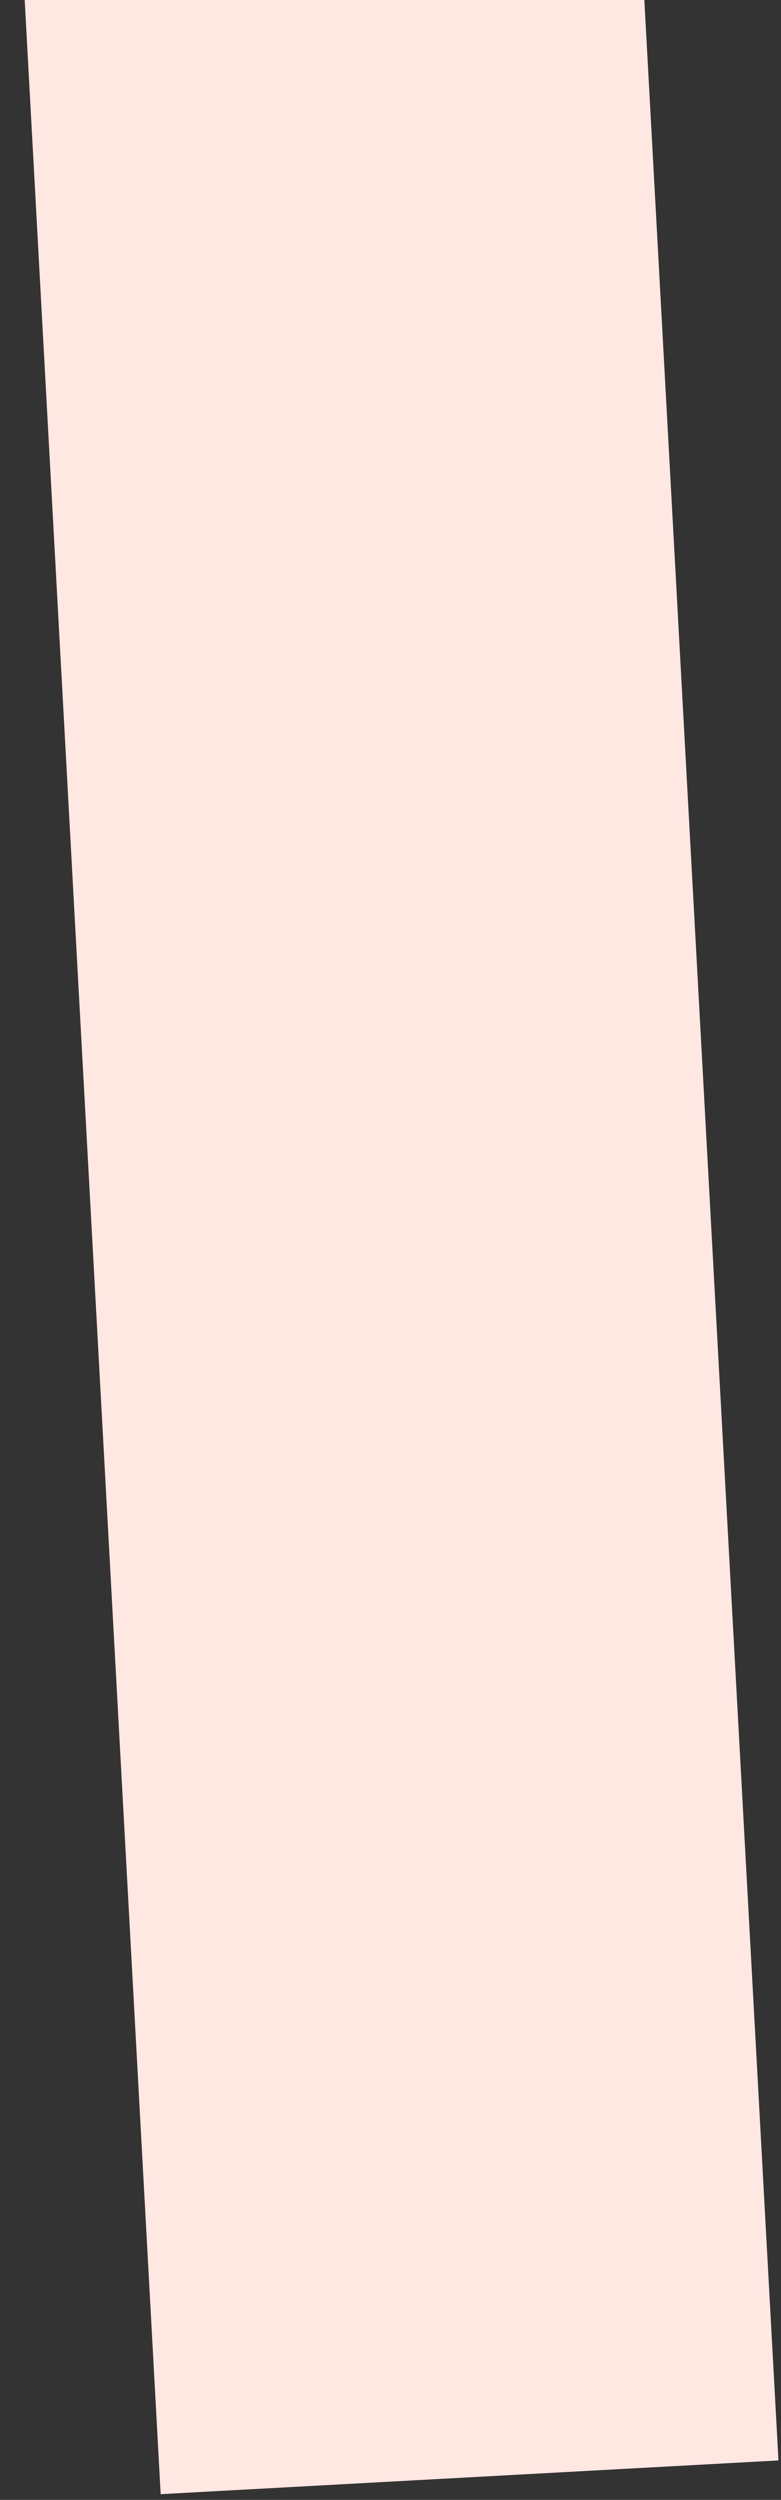 <svg width="116" height="371" viewBox="0 0 116 371" fill="none" xmlns="http://www.w3.org/2000/svg">
<rect x="0" y="0" width="116" height="371" fill="#333333" stroke="none"/>
<rect x="0.056" y="-66.196" width="91.897" height="436.994" transform="rotate(-3.123 0.056 -66.196)" fill="#FFE7E2"/>
</svg>
